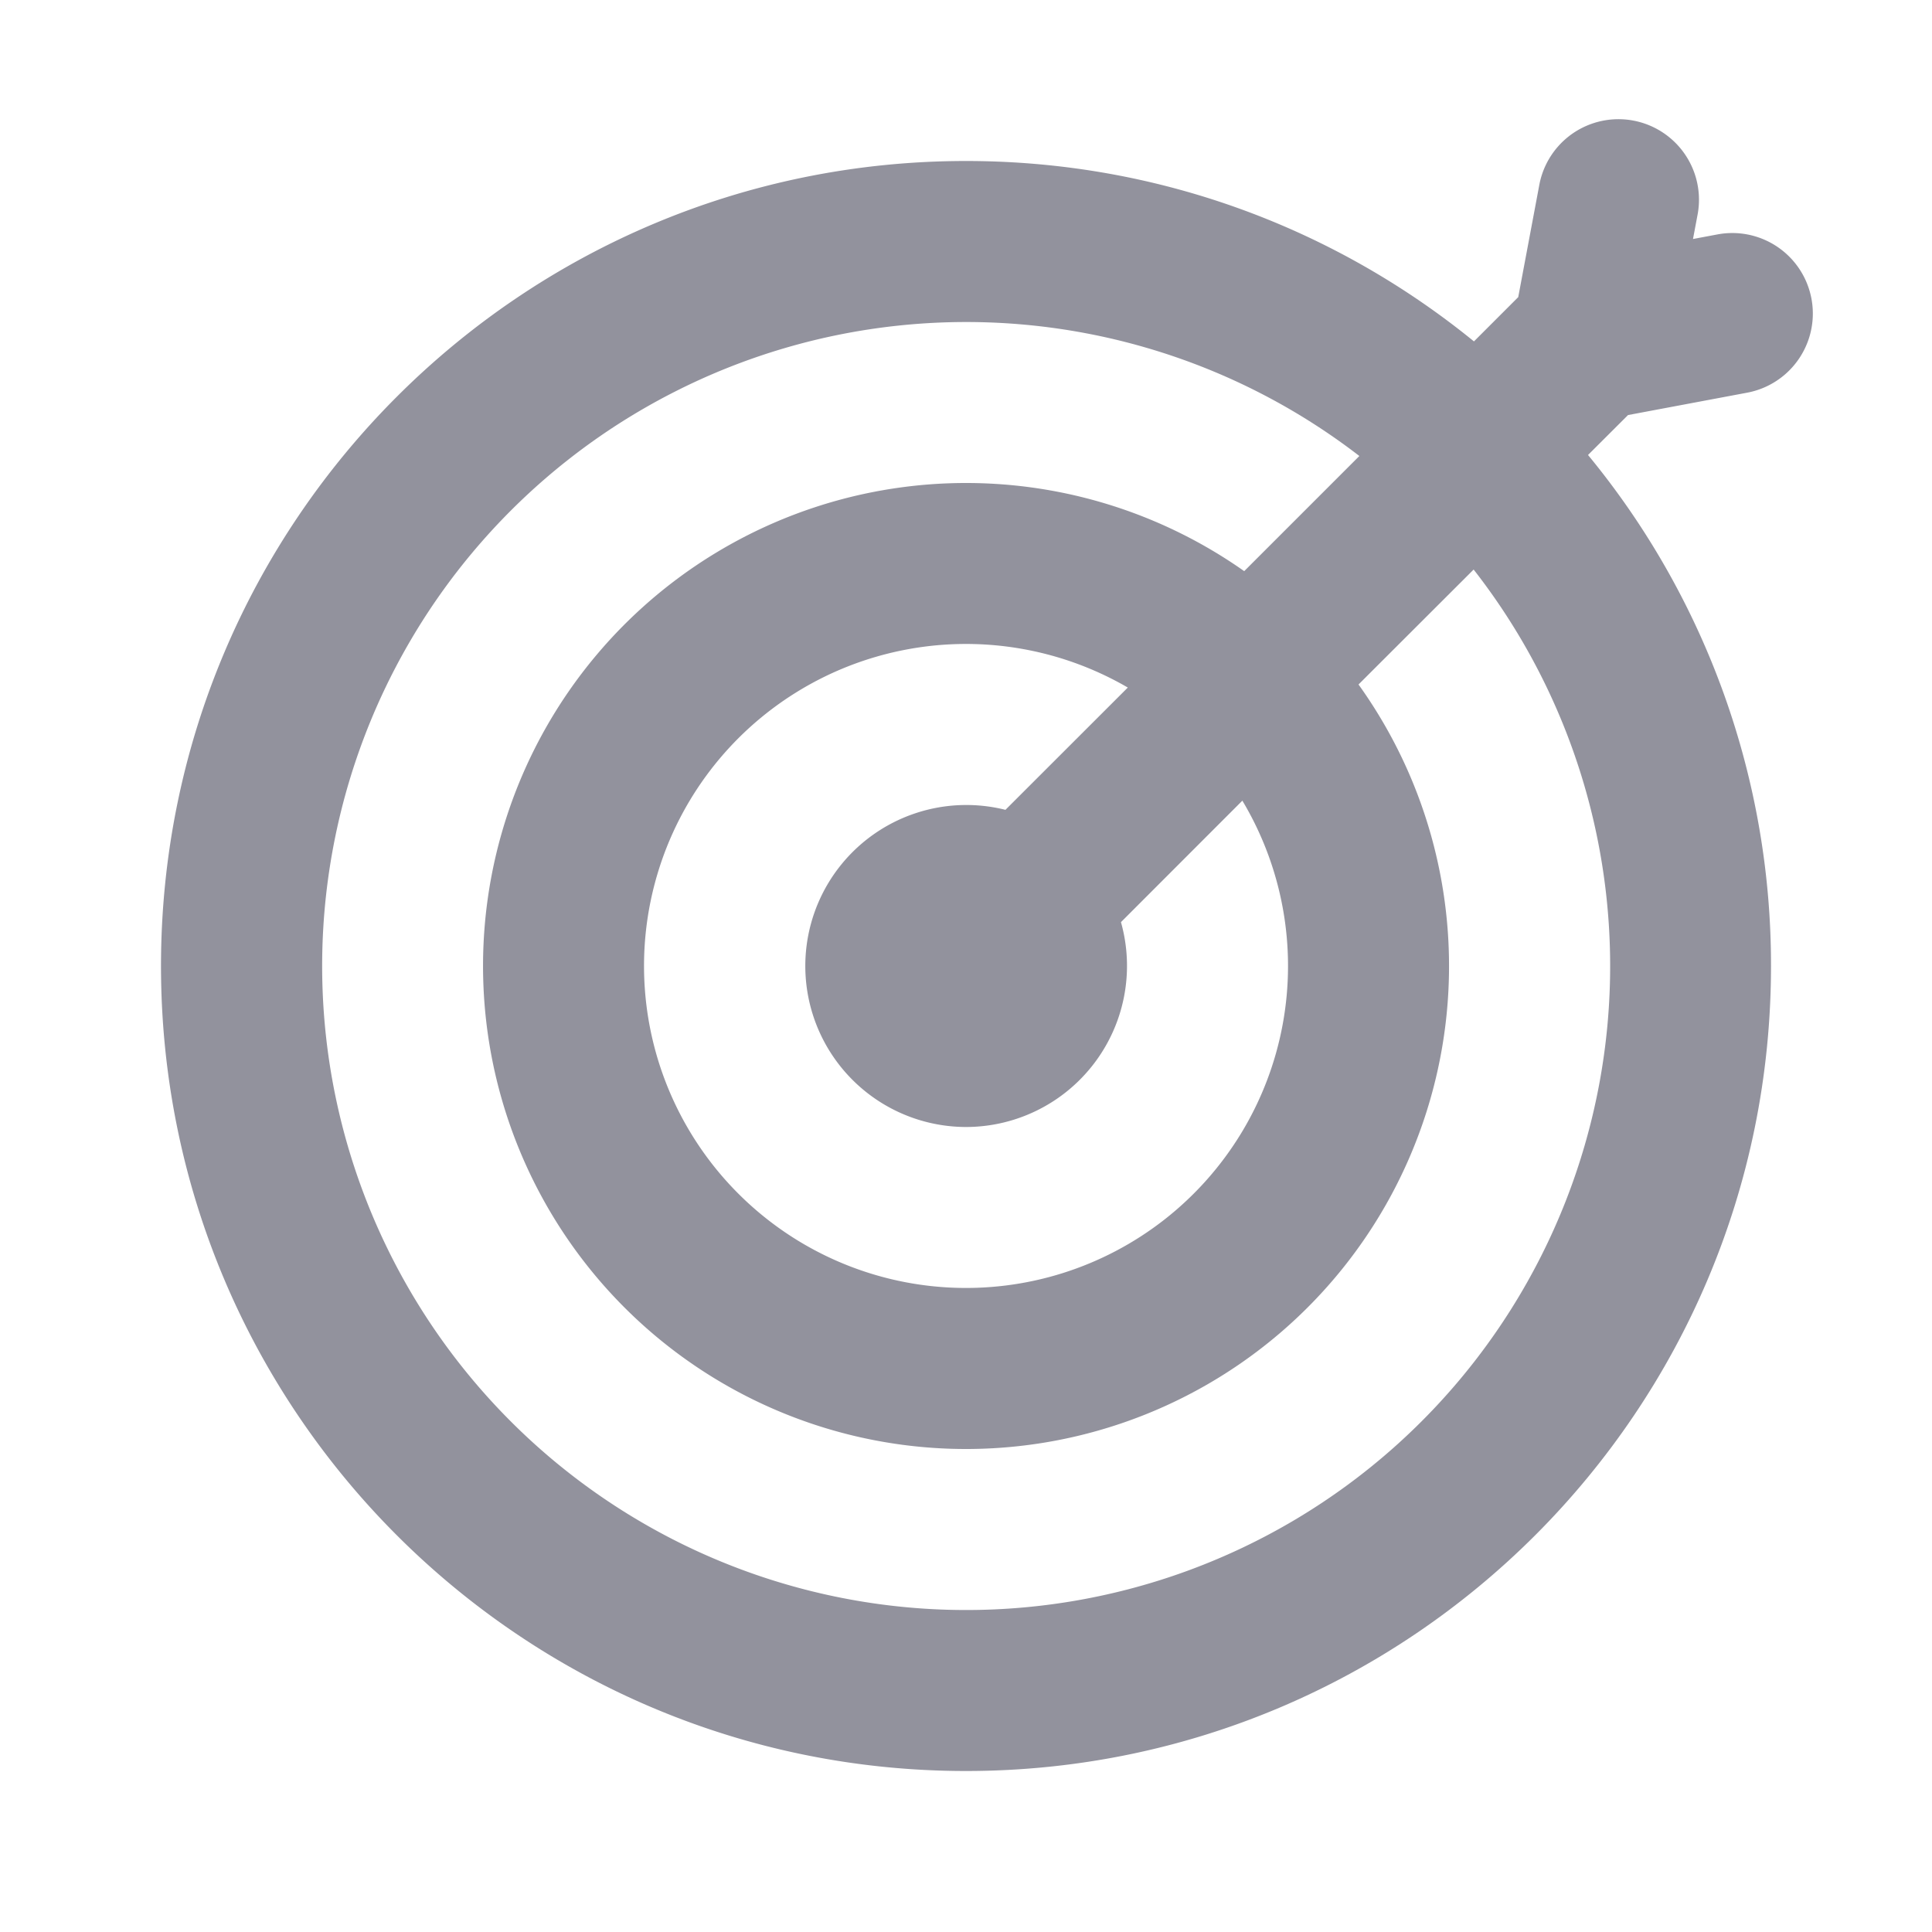 <svg width="24" height="24" viewBox="0 0 24 24" fill="none" xmlns="http://www.w3.org/2000/svg">
    <path fill-rule="evenodd" clip-rule="evenodd" d="M19.727 5.652A9.959 9.959 0 0 1 22 12c0 5.523-4.477 10-10 10S2 17.523 2 12 6.477 2 12 2c2.392 0 4.589.84 6.31 2.241l.55-.55.262-1.395a1 1 0 0 1 1.966.37l-.057.303.304-.057a1 1 0 1 1 .369 1.966l-1.48.278-.497.496zm-2.84.013a8 8 0 1 0 1.419 1.41l-1.43 1.428a6 6 0 1 1-1.42-1.408l1.43-1.43zM14.01 8.541a4 4 0 1 0 1.423 1.405l-1.508 1.509A2.002 2.002 0 0 1 12 14a2 2 0 1 1 .49-3.94l1.52-1.519z" fill="#92929D"/>
</svg>
